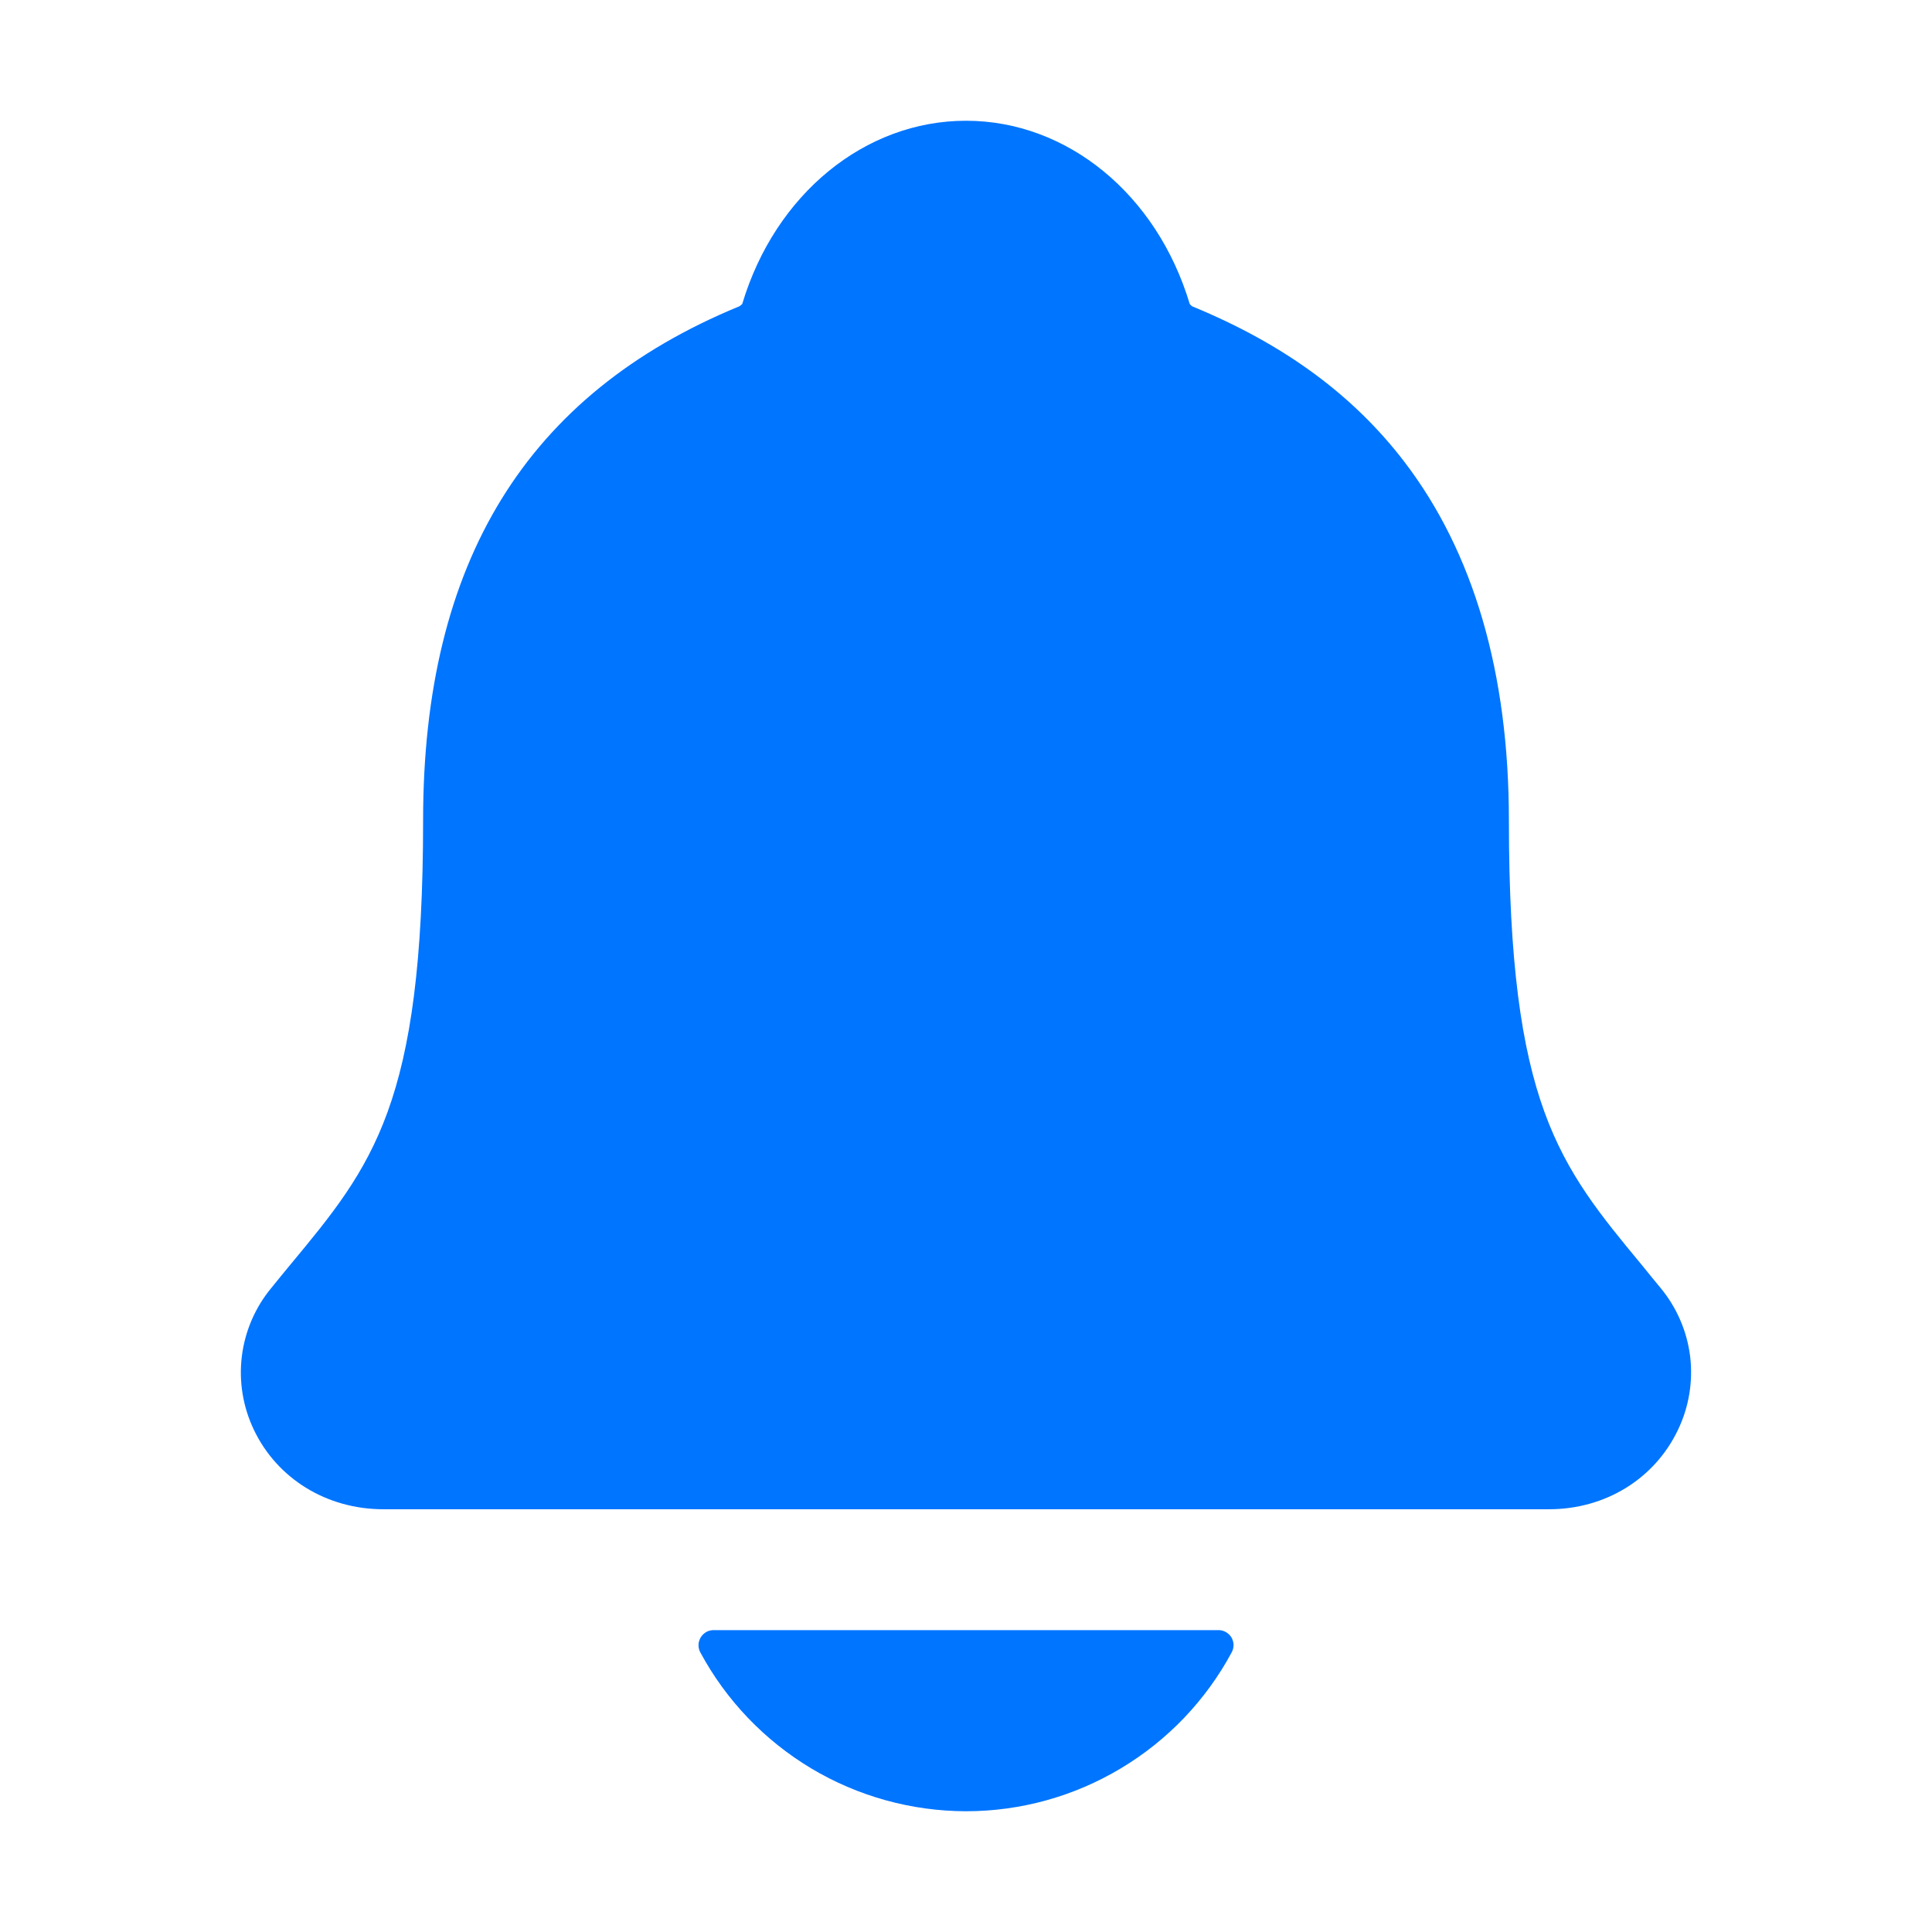 <svg width="16" height="16" viewBox="0 0 16 16" fill="none" xmlns="http://www.w3.org/2000/svg">
<g id="IONIcon/N/notifications/default">
<path id="Vector" d="M13.752 10.666C13.7 10.603 13.649 10.541 13.6 10.48C12.912 9.649 12.496 9.147 12.496 6.793C12.496 5.574 12.204 4.574 11.63 3.824C11.206 3.27 10.633 2.85 9.878 2.539C9.868 2.534 9.86 2.527 9.853 2.518C9.581 1.609 8.838 1 8 1C7.162 1 6.419 1.609 6.147 2.517C6.14 2.525 6.131 2.532 6.122 2.537C4.36 3.263 3.504 4.654 3.504 6.792C3.504 9.147 3.089 9.649 2.4 10.479C2.35 10.54 2.299 10.601 2.248 10.665C2.114 10.826 2.029 11.023 2.003 11.231C1.977 11.44 2.012 11.651 2.102 11.84C2.295 12.246 2.706 12.499 3.175 12.499H12.828C13.295 12.499 13.703 12.247 13.896 11.842C13.987 11.653 14.022 11.441 13.997 11.233C13.971 11.024 13.886 10.828 13.752 10.666Z" fill="#0075FF"/>
<path id="Vector_2" d="M8 15C8.452 15 8.895 14.877 9.282 14.645C9.67 14.413 9.987 14.081 10.201 13.683C10.211 13.664 10.216 13.643 10.216 13.621C10.215 13.6 10.209 13.579 10.198 13.56C10.187 13.542 10.171 13.527 10.152 13.516C10.133 13.505 10.112 13.5 10.091 13.5H5.91C5.889 13.5 5.867 13.505 5.848 13.516C5.83 13.527 5.814 13.542 5.803 13.56C5.792 13.579 5.785 13.6 5.785 13.621C5.784 13.643 5.789 13.664 5.799 13.683C6.013 14.081 6.331 14.413 6.718 14.645C7.106 14.877 7.549 14.999 8 15Z" fill="#0075FF"/>
</g>
</svg>
